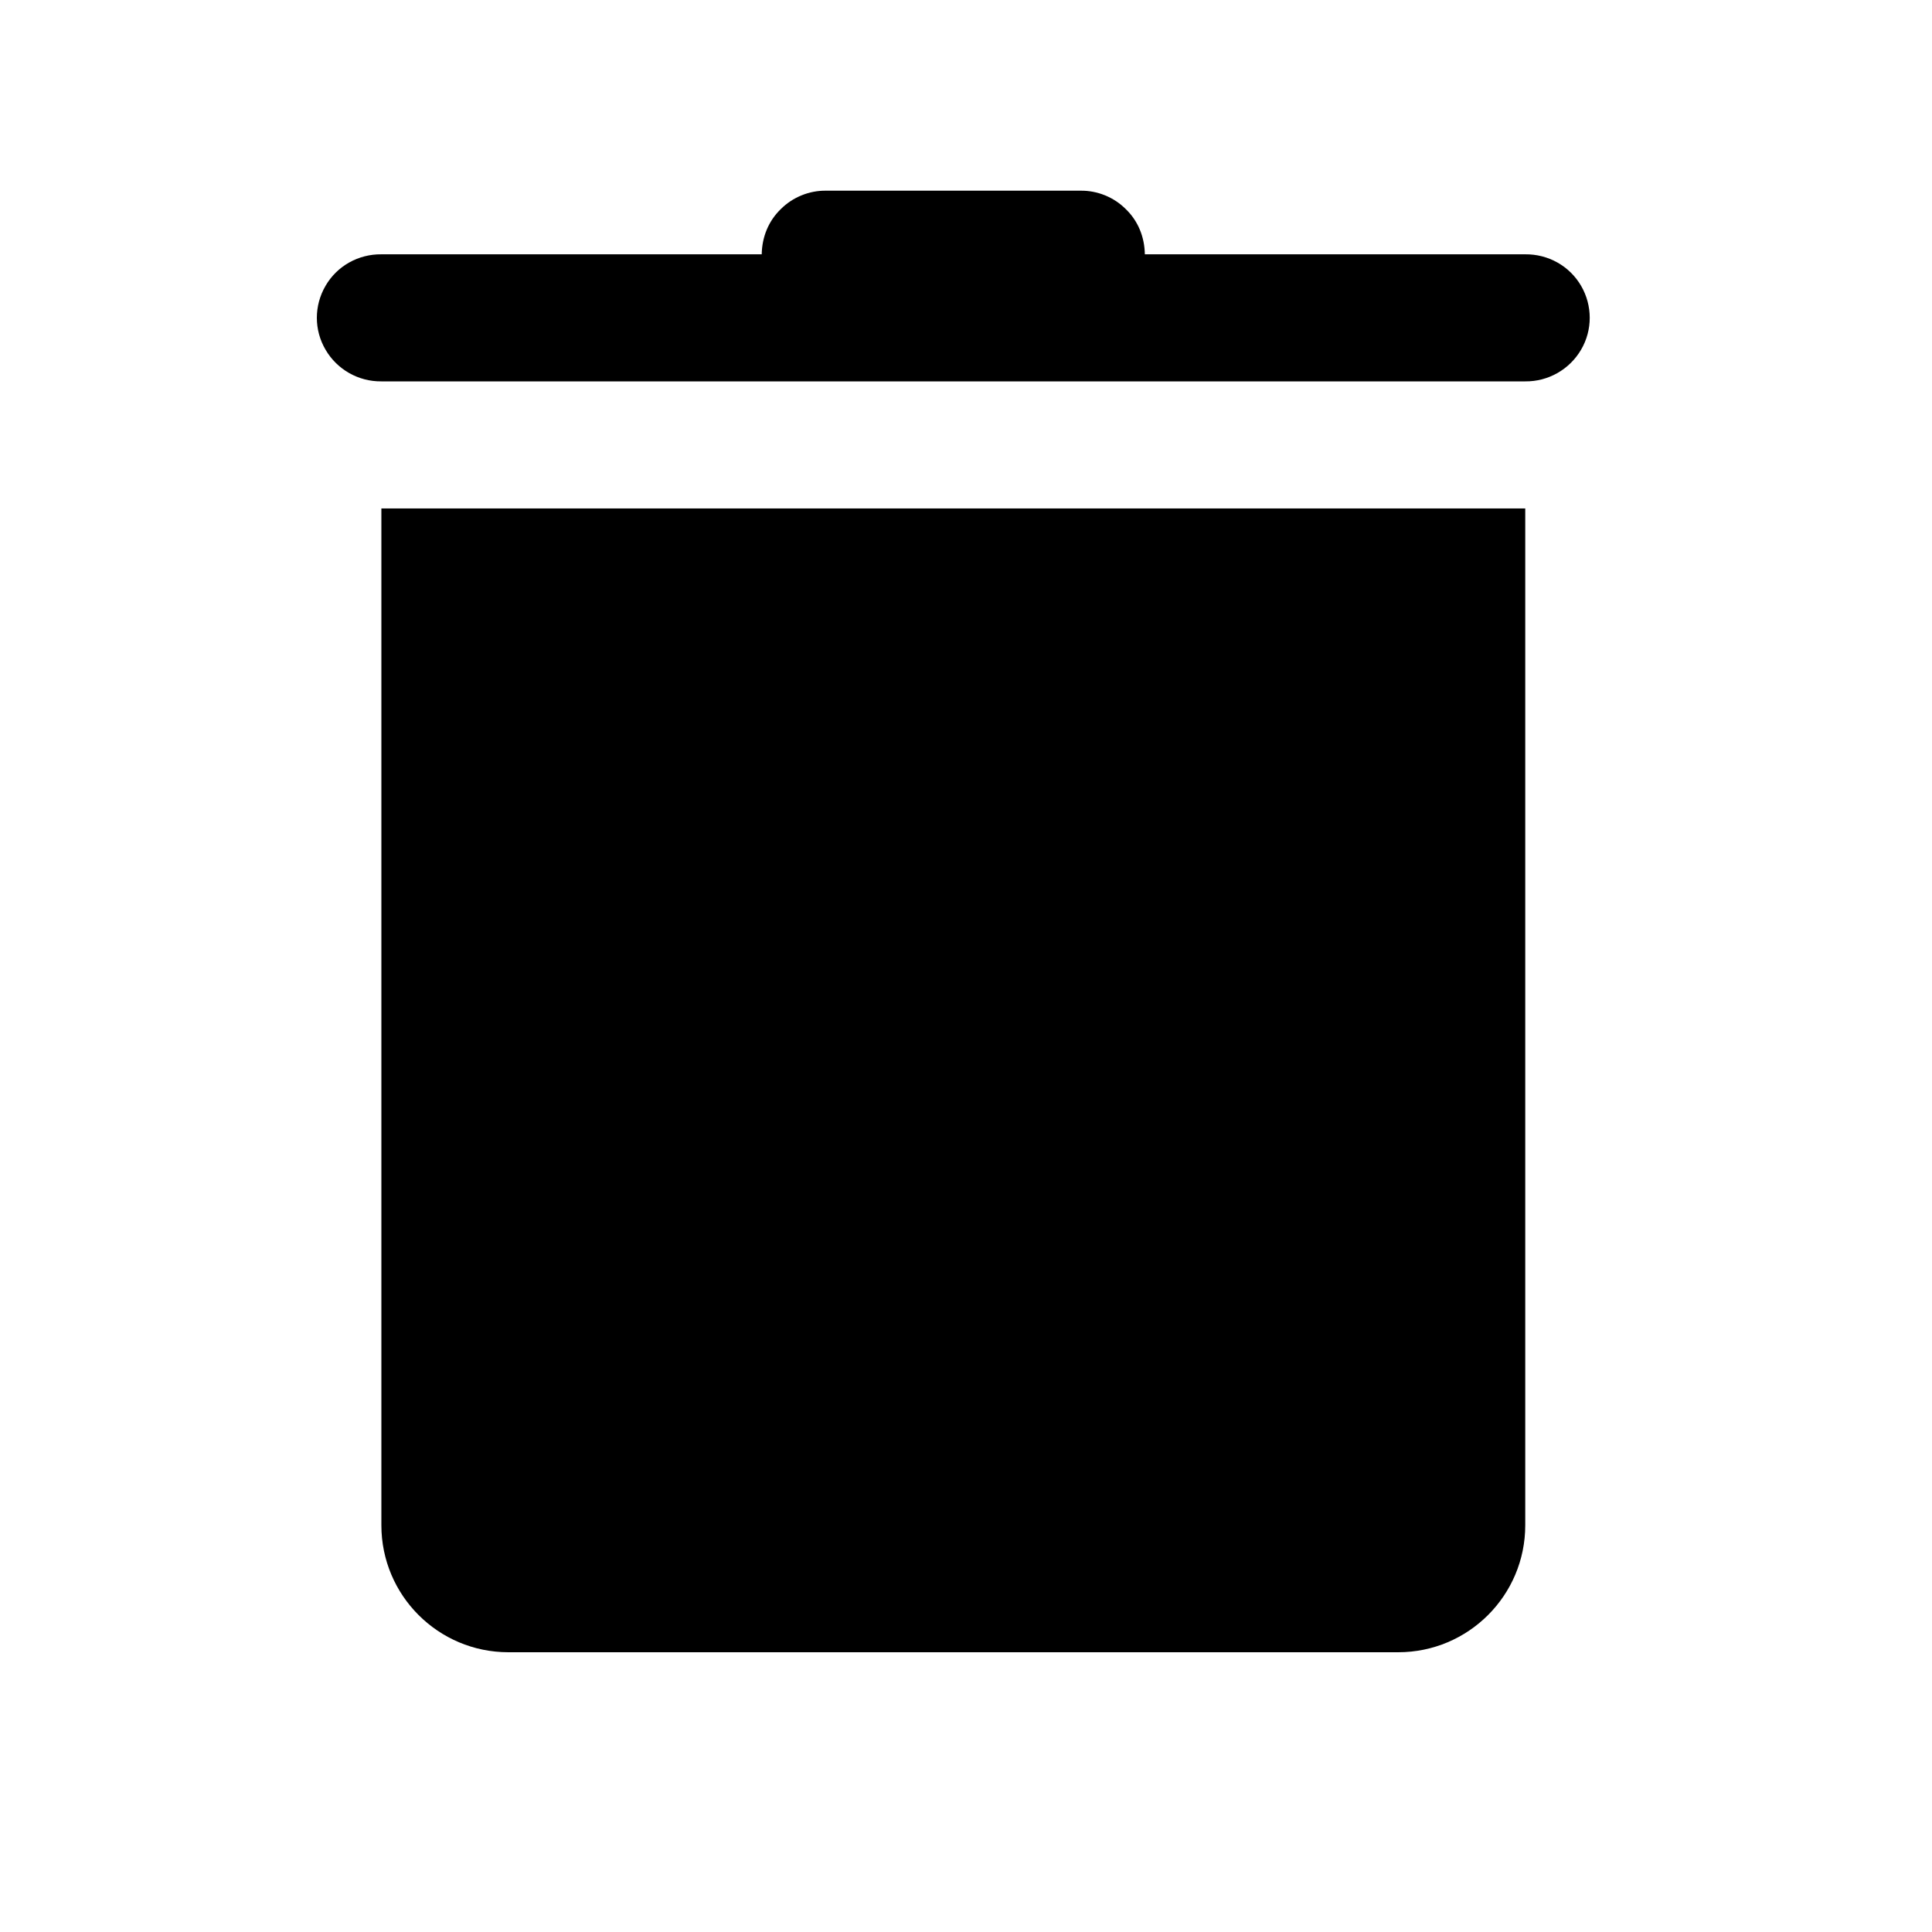 <?xml version="1.0" encoding="UTF-8"?>
<svg xmlns="http://www.w3.org/2000/svg" xmlns:xlink="http://www.w3.org/1999/xlink" width="30pt" height="30pt" viewBox="0 0 30 30" version="1.1">
<g id="surface1">
<path style=" stroke:none;fill-rule:nonzero;fill:#000000;fill-opacity:1;" d="M 12.828 2.961 C 12.566 2.957 12.309 3.062 12.125 3.246 C 11.934 3.43 11.832 3.68 11.828 3.949 L 5.922 3.949 C 5.566 3.945 5.234 4.129 5.055 4.438 C 4.875 4.746 4.875 5.125 5.055 5.43 C 5.234 5.738 5.566 5.926 5.922 5.922 L 23.684 5.922 C 24.039 5.926 24.371 5.738 24.551 5.43 C 24.73 5.125 24.73 4.746 24.551 4.438 C 24.371 4.129 24.039 3.945 23.684 3.949 L 17.777 3.949 C 17.773 3.68 17.672 3.43 17.48 3.246 C 17.297 3.062 17.039 2.957 16.777 2.961 Z M 5.922 7.895 L 5.922 23.684 C 5.922 24.773 6.805 25.656 7.895 25.656 L 21.711 25.656 C 22.801 25.656 23.684 24.773 23.684 23.684 L 23.684 7.895 Z "/>
</g>
</svg>
